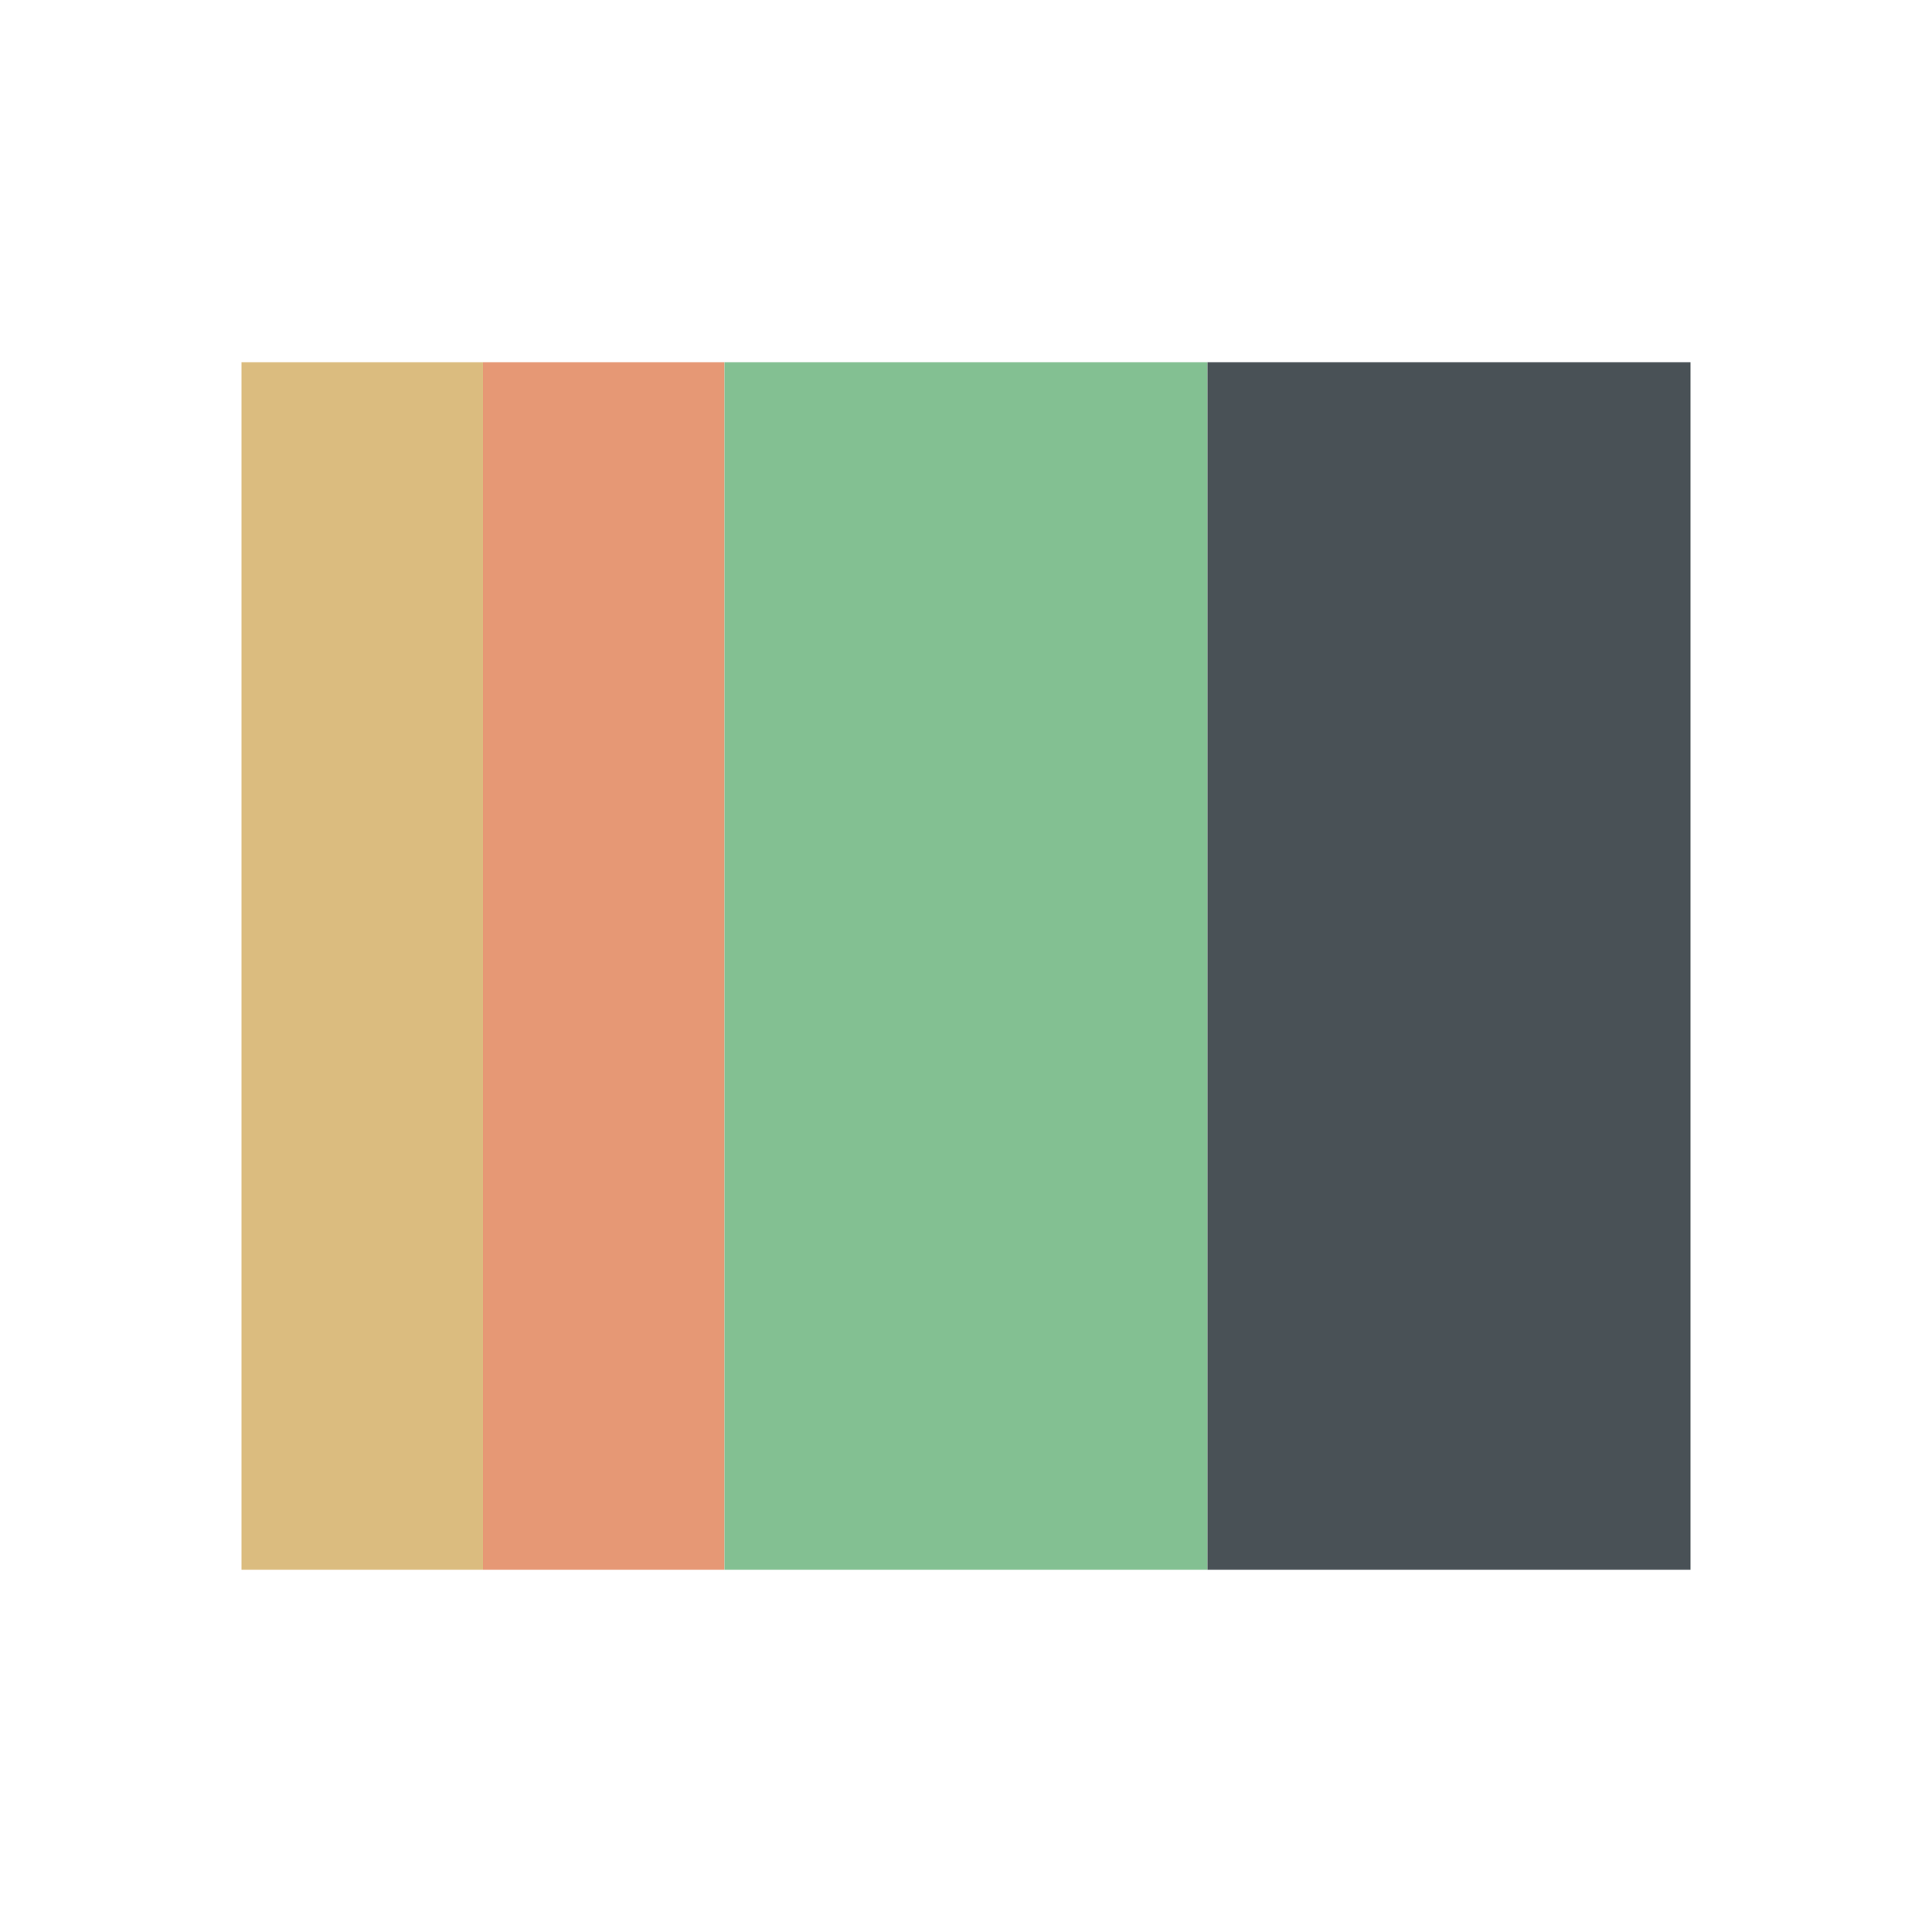 <svg xmlns="http://www.w3.org/2000/svg" viewBox="0 0 16 16">
 <g transform="translate(-421.71-531.79)">
  <path fill="#e69875" d="m425.71 534.79h2v10h-2z"/>
  <path fill="#83c092" d="m429.71 534.79h2v10h-2z"/>
  <path fill="#495156" d="m433.71 534.79h2v10h-2z"/>
  <path fill="#dbbc7f" d="m423.71 534.79h2v10h-2z"/>
  <path fill="#495156" d="m431.71 534.79h2v10h-2z"/>
  <path fill="#83c092" d="m427.71 534.79h2v10h-2z"/>
 </g>
</svg>
